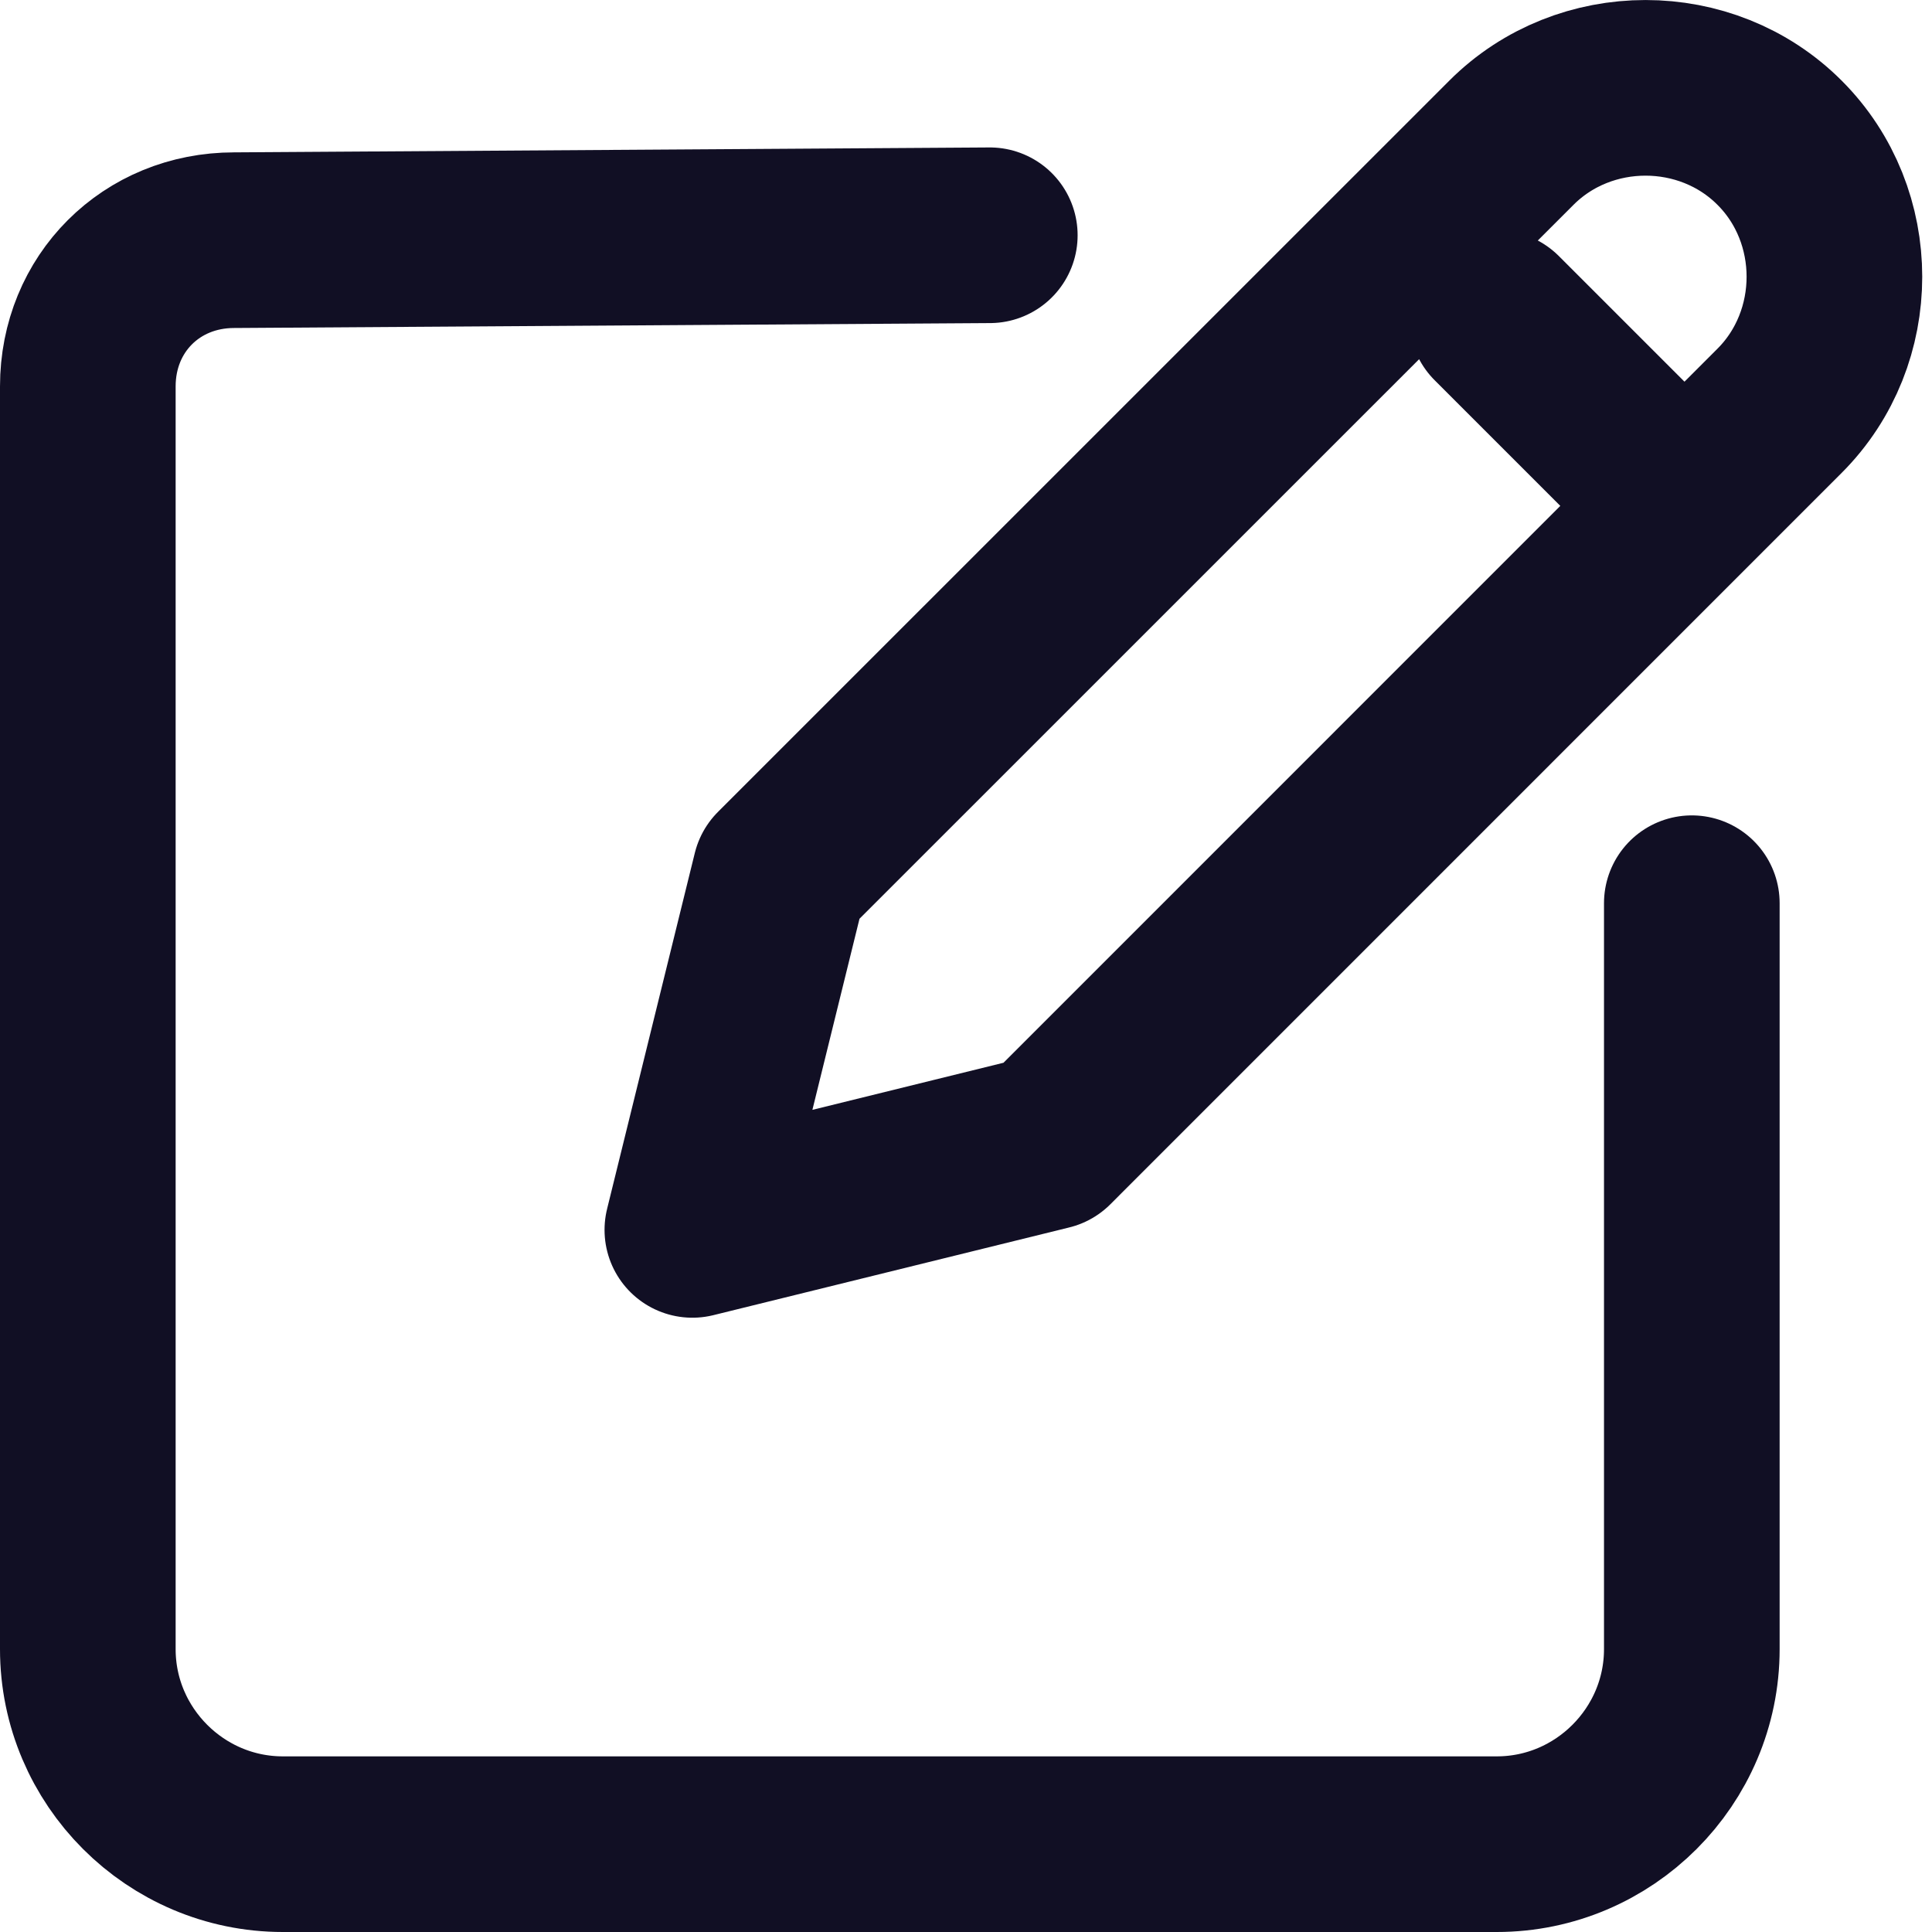 <svg width="22" height="22" viewBox="0 0 22 22" fill="none" xmlns="http://www.w3.org/2000/svg">
<path d="M17.044 3.623L18.71 5.289M19.265 10.285V18.779C19.265 20.001 18.266 21 17.044 21H3.221C1.999 21 1 20.001 1 18.779V4.4C1 3.457 1.722 2.735 2.666 2.735L11.271 2.679M8.883 9.952L7.884 14.005L11.937 13.006L20.264 4.678C21.097 3.845 21.097 2.457 20.264 1.625C19.432 0.792 18.044 0.792 17.211 1.625L8.883 9.952Z" stroke="#110F24" stroke-width="2" stroke-miterlimit="10" stroke-linecap="round" stroke-linejoin="round"/>
</svg>
